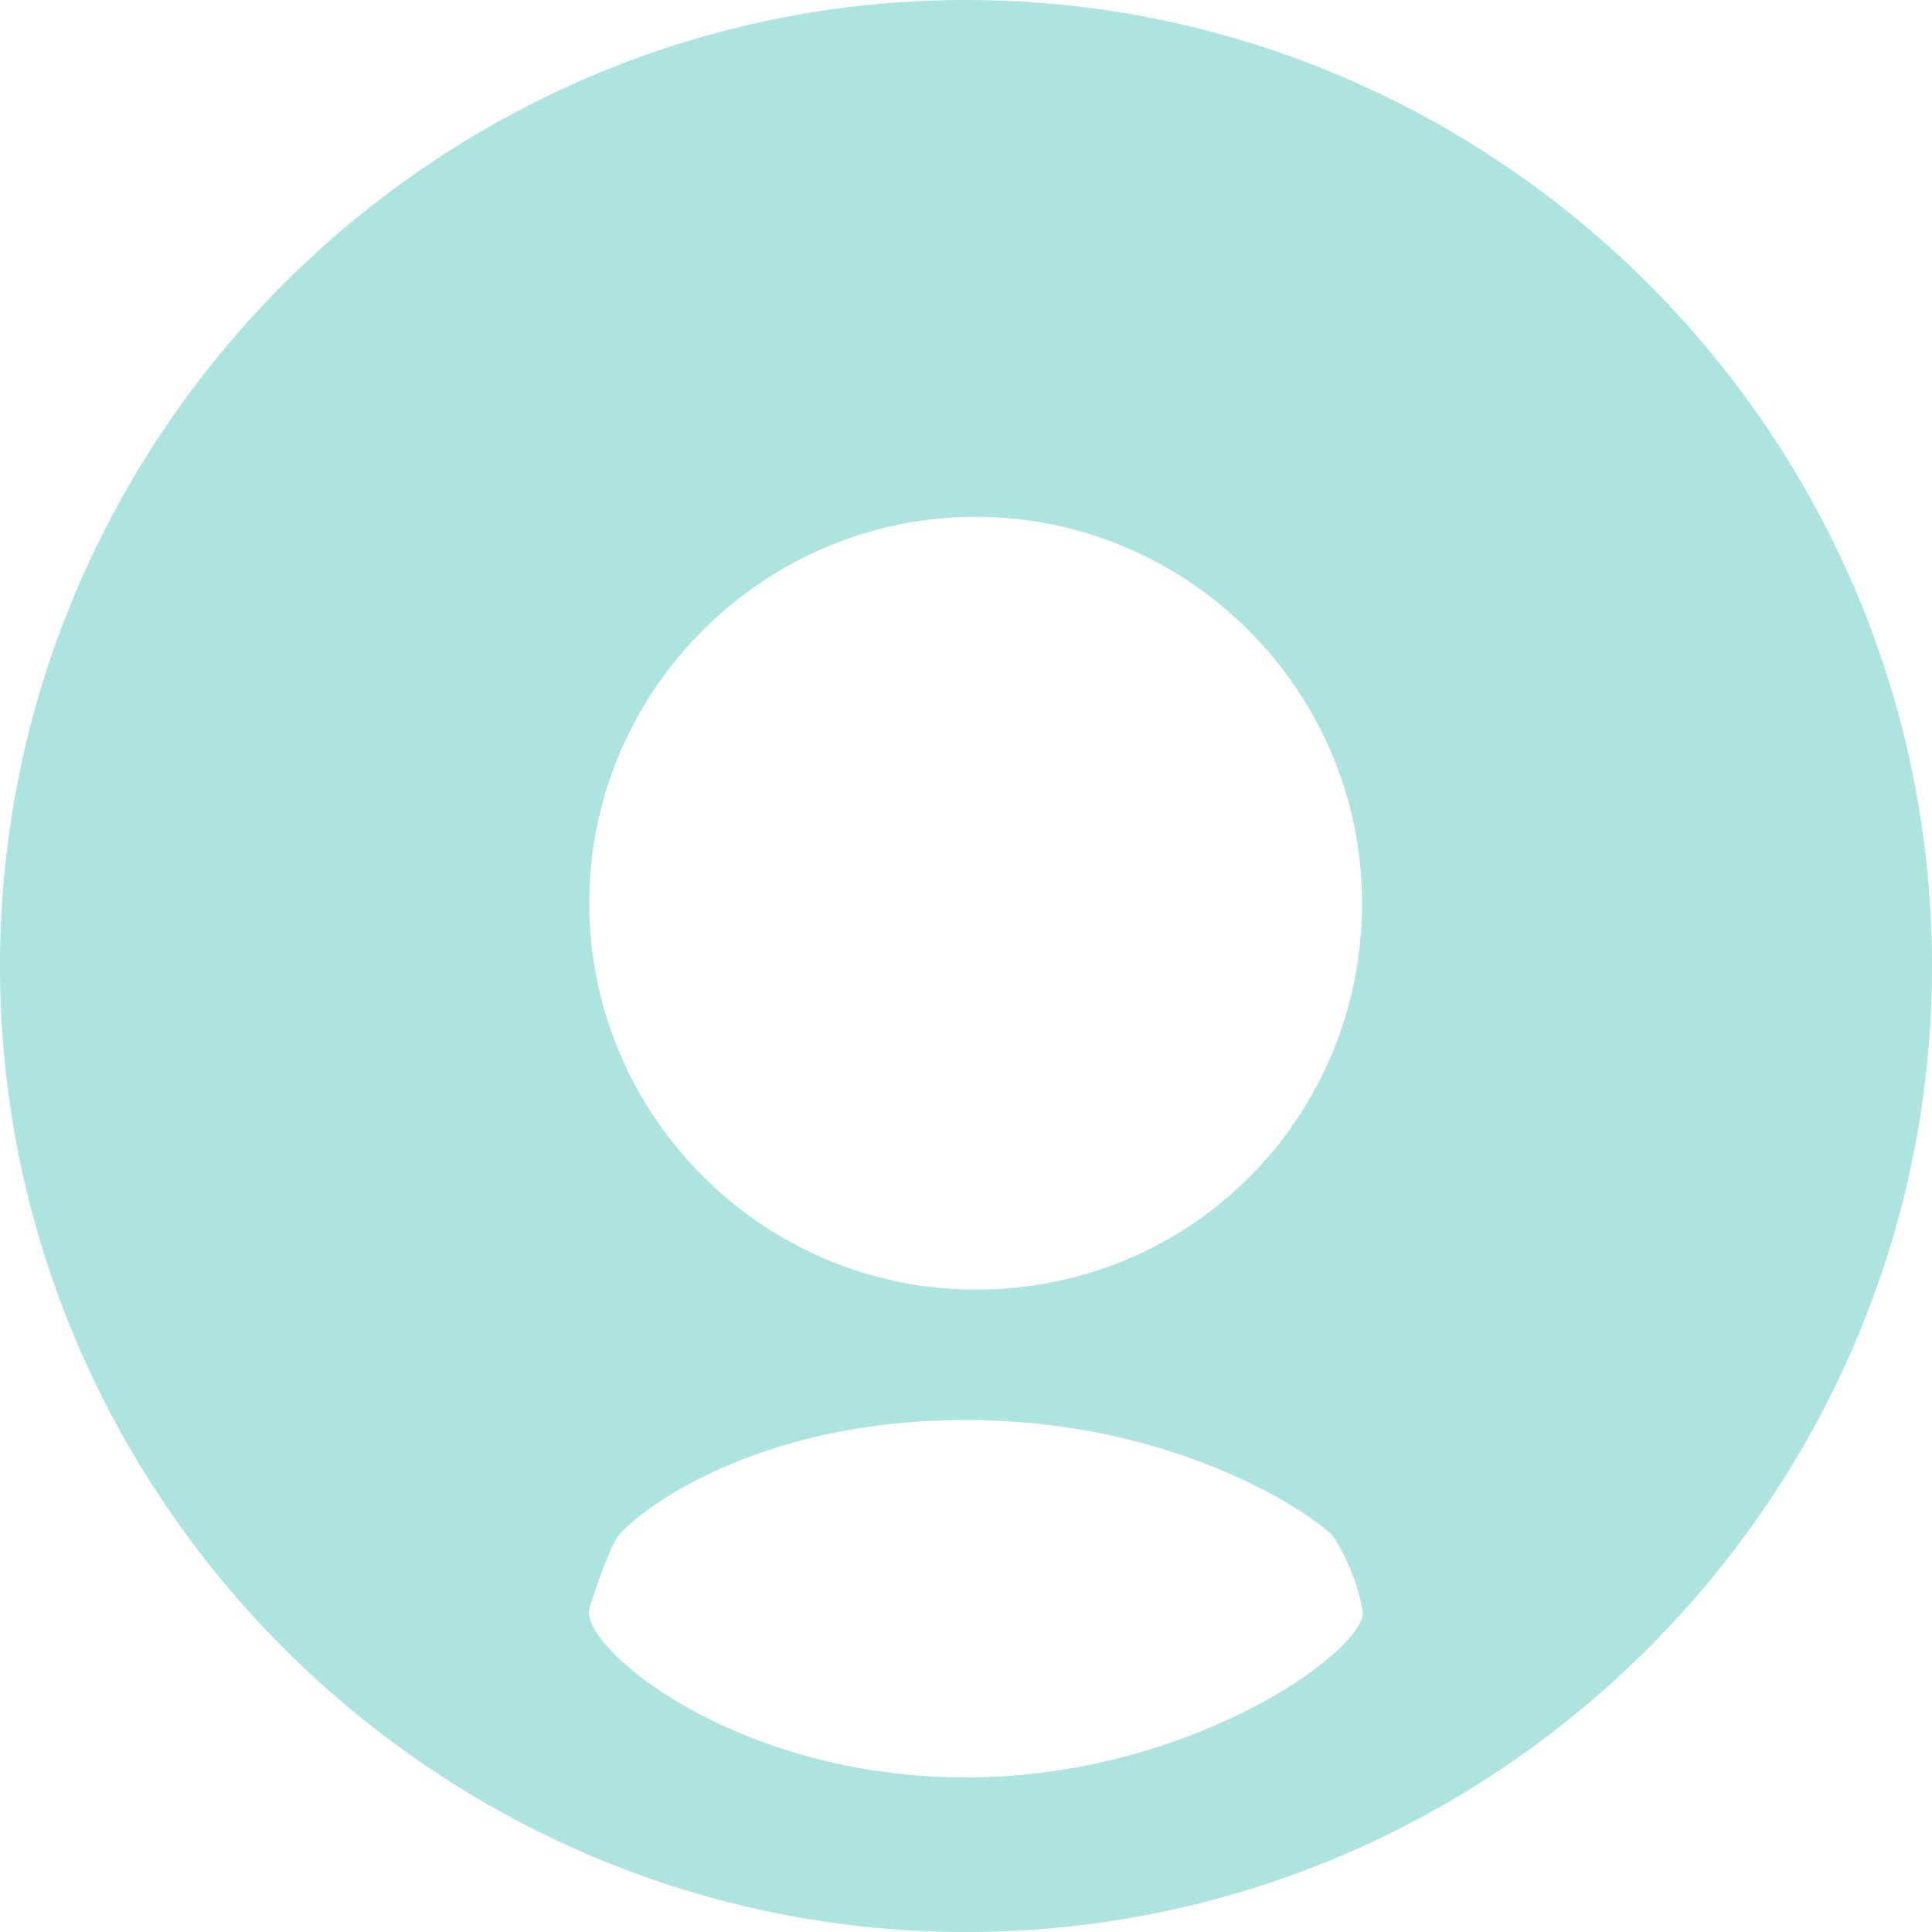 ﻿<?xml version="1.0" encoding="utf-8"?>
<svg version="1.1" xmlns:xlink="http://www.w3.org/1999/xlink" width="30px" height="30px" xmlns="http://www.w3.org/2000/svg">
  <g transform="matrix(1 0 0 1 -446 -402 )">
    <path d="M 30 15  C 30 6.75  23.25 0  15 0  C 6.75 0  0 6.75  0 15  C 0 23.25  6.75 30  15 30  C 23.25 30  30 23.25  30 15  Z M 21.15 24.975  C 21.375 25.5  18.6 27.6  15 27.6  C 11.4 27.6  9 25.575  9.15 24.975  C 9.3 24.525  9.45 24.075  9.6 23.85  C 9.9 23.475  11.7 22.05  15 22.05  C 18.225 22.05  20.325 23.475  20.7 23.85  C 20.85 24.075  21.075 24.525  21.15 24.975  Z M 21.15 14.025  C 21.15 17.325  18.525 20.025  15.15 20.025  C 11.85 20.025  9.15 17.325  9.15 14.025  C 9.15 10.725  11.85 8.025  15.15 8.025  C 18.45 8.025  21.15 10.725  21.15 14.025  Z " fill-rule="nonzero" fill="#17b3a8" stroke="none" fill-opacity="0.353" transform="matrix(1 0 0 1 446 402 )" />
  </g>
</svg>
